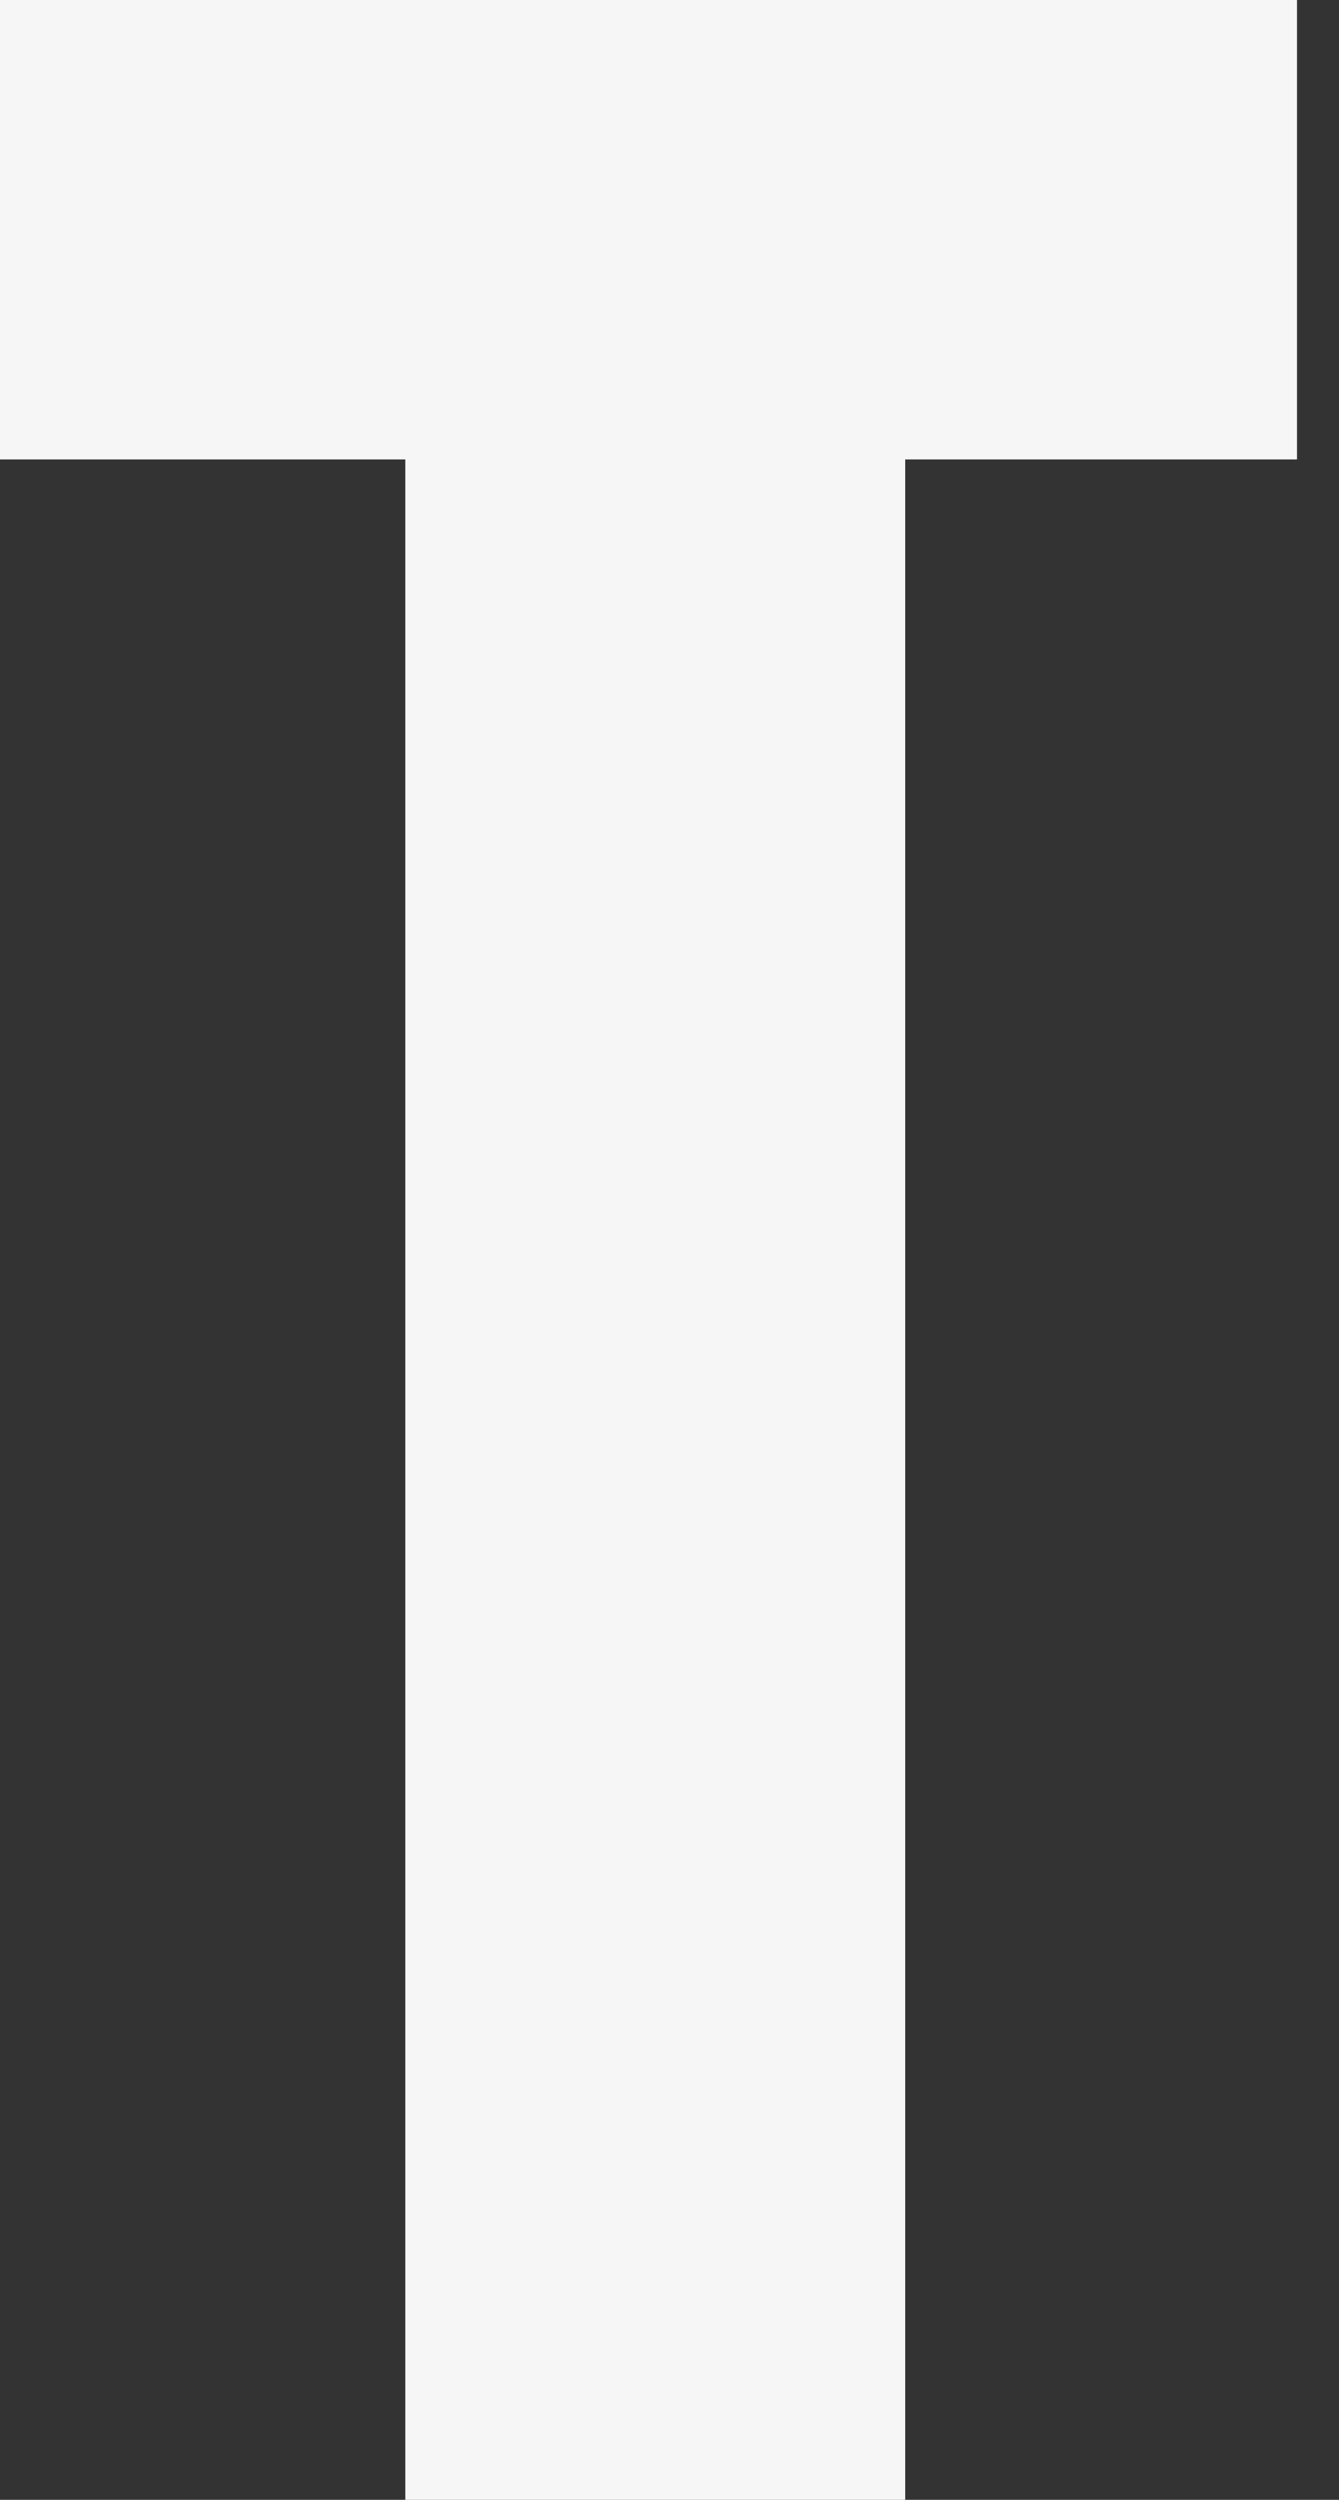<svg width="30" height="56" viewBox="0 0 30 56" fill="none" xmlns="http://www.w3.org/2000/svg">
<rect x="0" y="0" width="30" height="56" fill="#333333" stroke="none"/>
<path d="M0 10.292V0H29.059V10.292H20.281V56H9.081V10.292H0Z" fill="#F6F6F6"/>
</svg>
